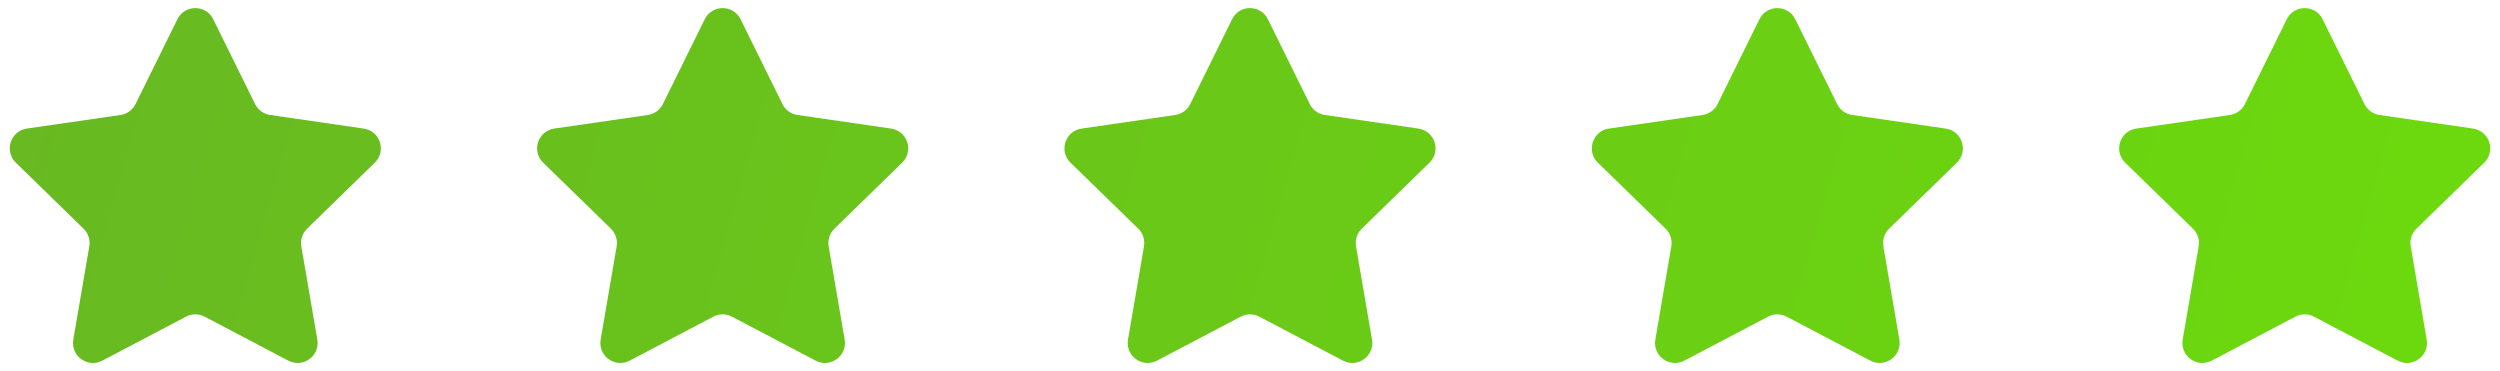 <svg width="128" height="19" viewBox="0 0 128 19" fill="none" xmlns="http://www.w3.org/2000/svg">
<path fill-rule="evenodd" clip-rule="evenodd" d="M10.917 0.985L13.06 5.327C13.209 5.629 13.497 5.839 13.831 5.887L18.623 6.583C19.462 6.705 19.797 7.737 19.19 8.328L15.722 11.708C15.481 11.943 15.371 12.282 15.428 12.614L16.247 17.387C16.39 18.222 15.513 18.86 14.762 18.465L10.476 16.212C10.178 16.056 9.822 16.056 9.524 16.212L5.238 18.465C4.487 18.86 3.61 18.222 3.753 17.387L4.572 12.614C4.629 12.282 4.519 11.943 4.278 11.708L0.81 8.328C0.203 7.736 0.538 6.705 1.377 6.583L6.169 5.887C6.503 5.839 6.791 5.629 6.94 5.327L9.083 0.985C9.458 0.225 10.542 0.225 10.917 0.985ZM37.917 0.985L40.06 5.327C40.209 5.629 40.497 5.839 40.831 5.887L45.623 6.583C46.462 6.705 46.797 7.737 46.19 8.328L42.722 11.708C42.481 11.943 42.371 12.282 42.428 12.614L43.247 17.387C43.39 18.222 42.513 18.86 41.762 18.465L37.476 16.212C37.178 16.056 36.822 16.056 36.524 16.212L32.238 18.465C31.487 18.86 30.61 18.222 30.753 17.387L31.572 12.614C31.629 12.282 31.518 11.943 31.278 11.708L27.81 8.328C27.203 7.736 27.538 6.705 28.377 6.583L33.169 5.887C33.503 5.839 33.791 5.629 33.94 5.327L36.083 0.985C36.458 0.225 37.542 0.225 37.917 0.985ZM67.06 5.327L64.917 0.985C64.542 0.225 63.458 0.225 63.083 0.985L60.94 5.327C60.791 5.629 60.503 5.839 60.169 5.887L55.377 6.583C54.538 6.705 54.203 7.736 54.81 8.328L58.278 11.708C58.519 11.943 58.629 12.282 58.572 12.614L57.753 17.387C57.61 18.222 58.487 18.86 59.238 18.465L63.524 16.212C63.822 16.056 64.178 16.056 64.476 16.212L68.762 18.465C69.513 18.86 70.39 18.222 70.247 17.387L69.428 12.614C69.371 12.282 69.481 11.943 69.722 11.708L73.19 8.328C73.797 7.737 73.462 6.705 72.623 6.583L67.831 5.887C67.497 5.839 67.209 5.629 67.06 5.327ZM91.917 0.985L94.06 5.327C94.209 5.629 94.497 5.839 94.831 5.887L99.623 6.583C100.462 6.705 100.797 7.737 100.19 8.328L96.722 11.708C96.481 11.943 96.371 12.282 96.428 12.614L97.247 17.387C97.39 18.222 96.513 18.86 95.762 18.465L91.476 16.212C91.178 16.056 90.822 16.056 90.524 16.212L86.238 18.465C85.487 18.86 84.61 18.222 84.753 17.387L85.572 12.614C85.629 12.282 85.519 11.943 85.278 11.708L81.81 8.328C81.203 7.736 81.538 6.705 82.377 6.583L87.169 5.887C87.503 5.839 87.791 5.629 87.94 5.327L90.083 0.985C90.458 0.225 91.542 0.225 91.917 0.985ZM121.06 5.327L118.917 0.985C118.542 0.225 117.458 0.225 117.083 0.985L114.94 5.327C114.791 5.629 114.503 5.839 114.169 5.887L109.377 6.583C108.538 6.705 108.203 7.736 108.81 8.328L112.278 11.708C112.519 11.943 112.629 12.282 112.572 12.614L111.753 17.387C111.61 18.222 112.487 18.86 113.238 18.465L117.524 16.212C117.822 16.056 118.178 16.056 118.476 16.212L122.762 18.465C123.513 18.86 124.39 18.222 124.247 17.387L123.428 12.614C123.371 12.282 123.481 11.943 123.722 11.708L127.19 8.328C127.797 7.737 127.462 6.705 126.623 6.583L121.831 5.887C121.497 5.839 121.209 5.629 121.06 5.327Z" fill="url(#paint0_linear_154_8306)"/>
<defs>
<linearGradient id="paint0_linear_154_8306" x1="-37.13" y1="0.415" x2="121.16" y2="45.646" gradientUnits="userSpaceOnUse">
<stop offset="0" stop-color="#67AF28"/>
<stop offset="1" stop-color="#6CDA0D"/>
</linearGradient>
</defs>
</svg>
